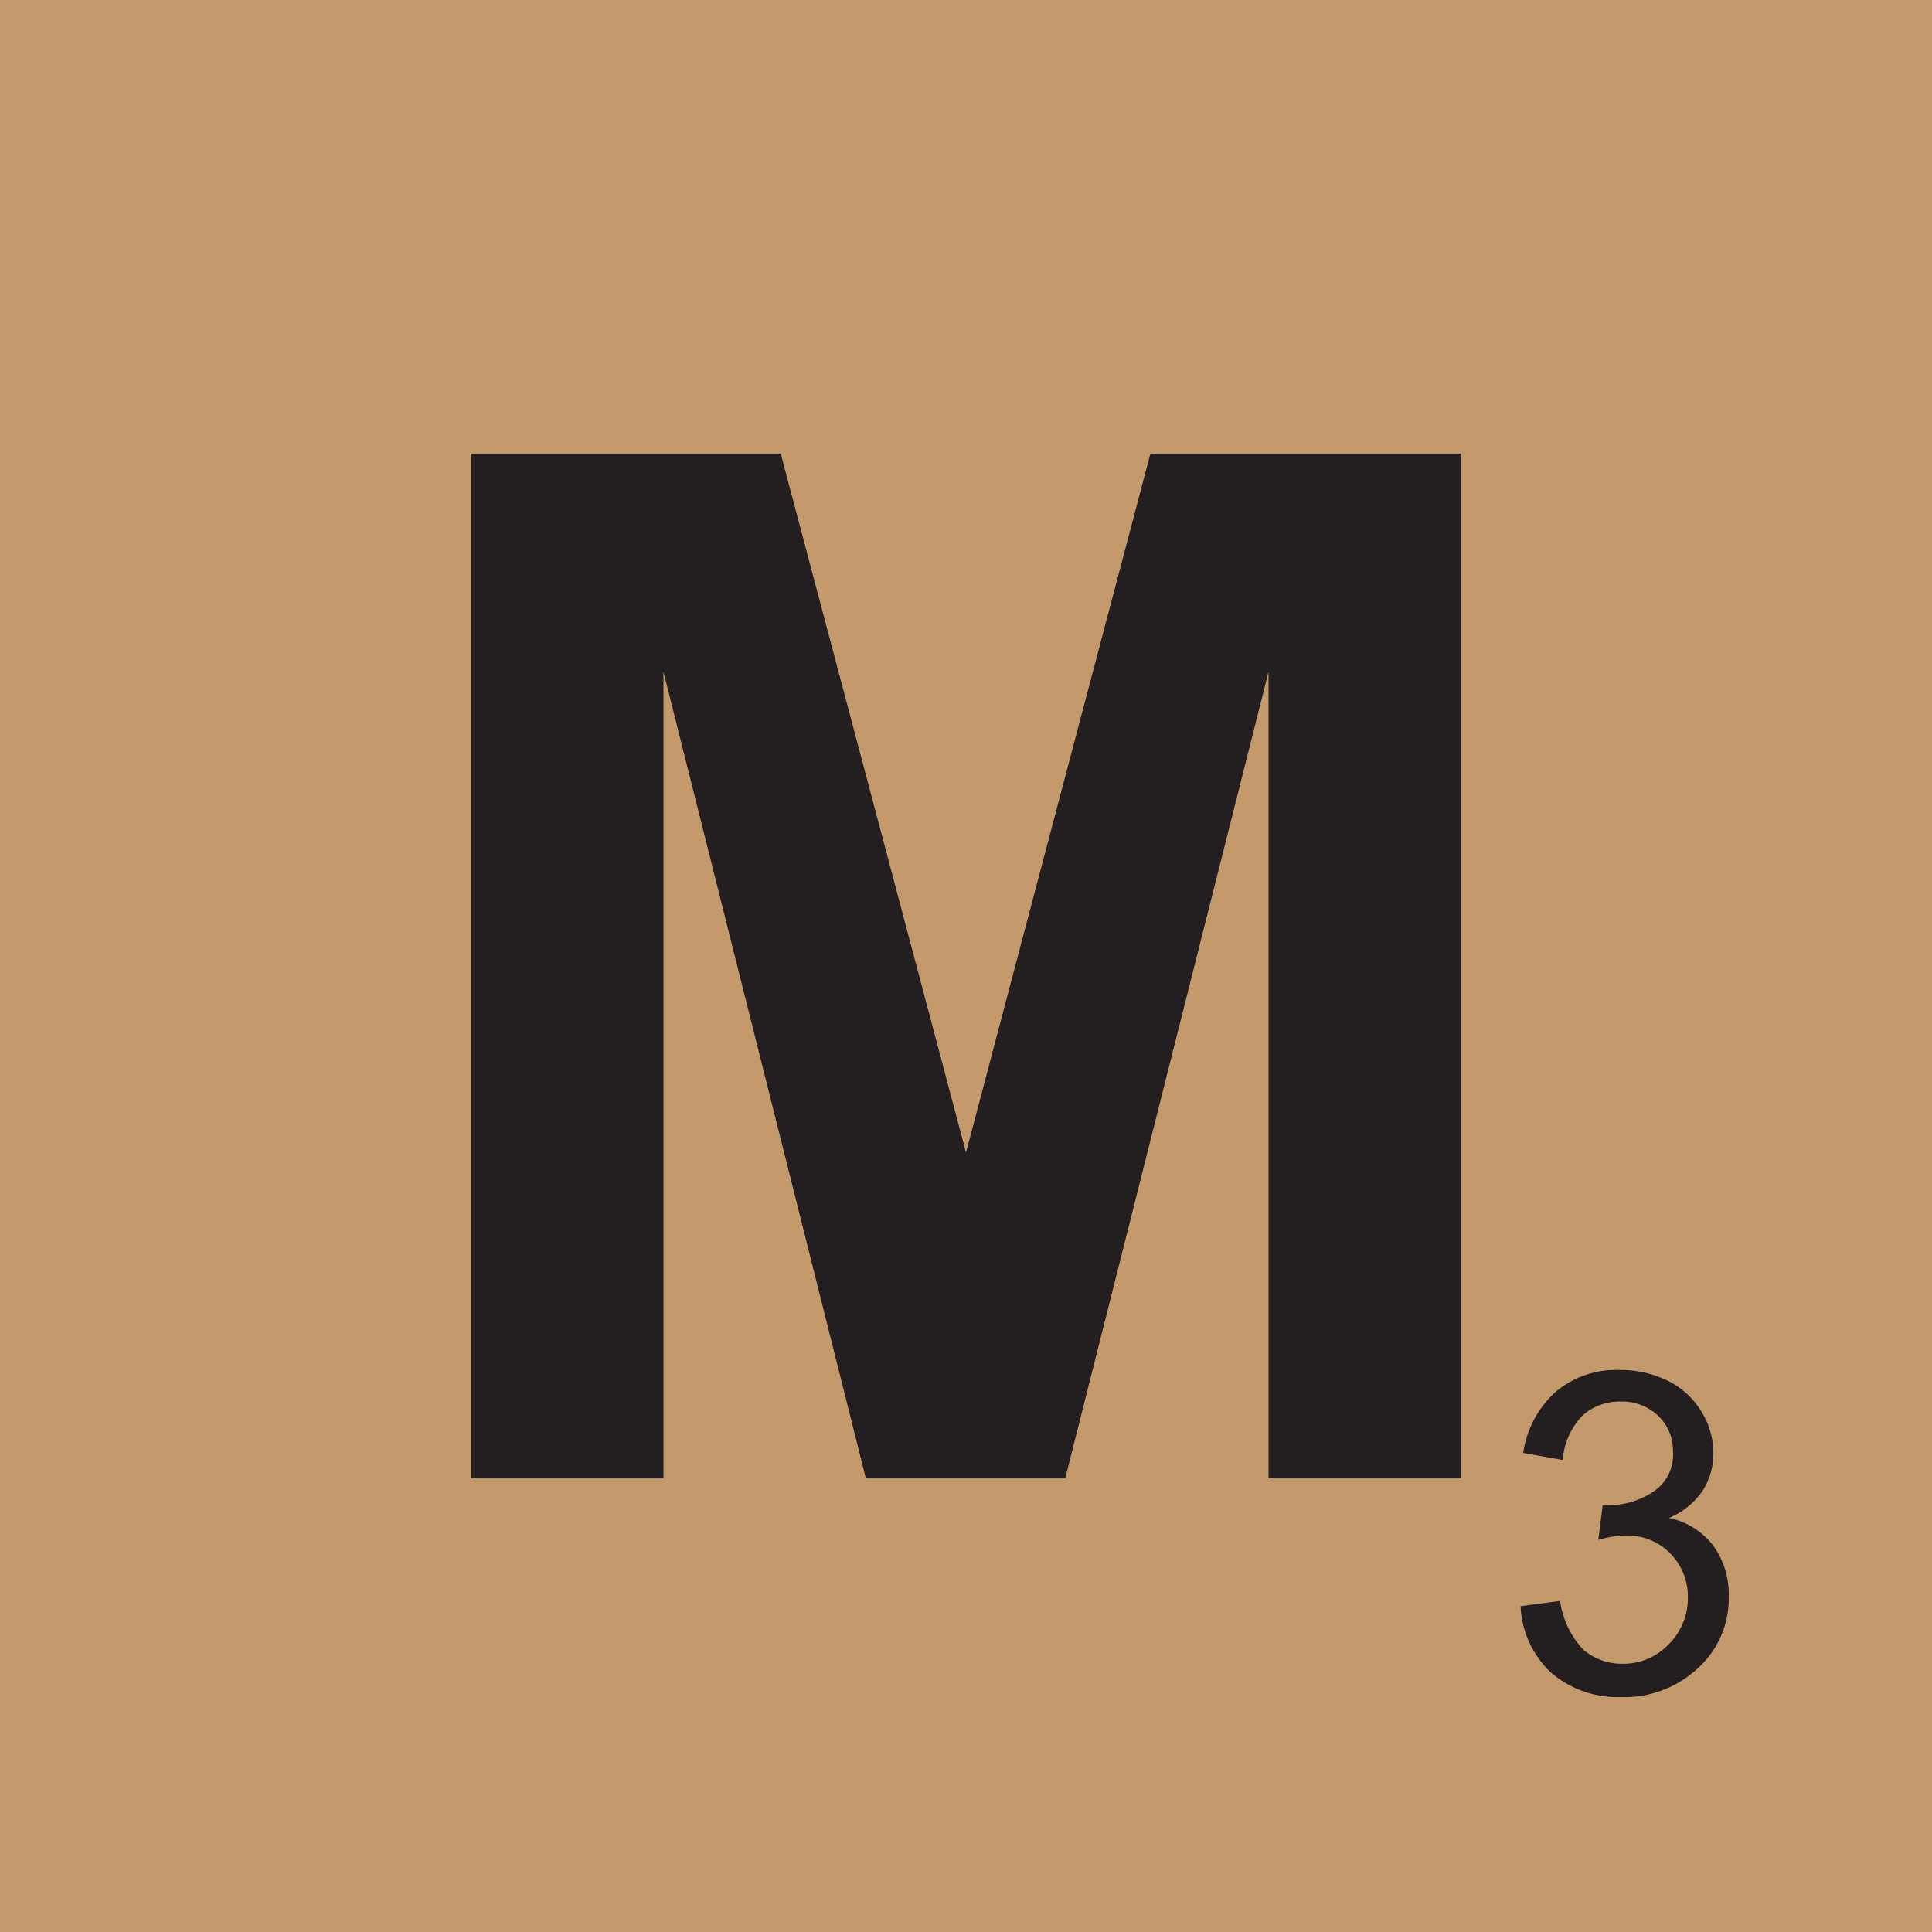 <svg xmlns="http://www.w3.org/2000/svg" width="44" height="44" viewBox="0 0 44 44"><rect width="44" height="44" fill="#c49a6c"/><path d="M10.73,33.67V10.33h7.05L22,26.25,26.2,10.33h7.07V33.67H28.89V15.3L24.26,33.67H19.72L15.11,15.3V33.67Z" fill="#231f20"/><path d="M34.63,36.58l.9-.12a2,2,0,0,0,.52,1.1,1.32,1.32,0,0,0,.9.33A1.41,1.41,0,0,0,38,37.45a1.47,1.47,0,0,0,.44-1.08,1.39,1.39,0,0,0-.41-1,1.36,1.36,0,0,0-1-.4,2.38,2.38,0,0,0-.63.1l.1-.79h.14a1.83,1.83,0,0,0,1-.3,1,1,0,0,0,.46-.92,1.09,1.09,0,0,0-.33-.81,1.19,1.19,0,0,0-.87-.33,1.24,1.24,0,0,0-.87.33,1.63,1.63,0,0,0-.44,1l-.9-.16a2.31,2.31,0,0,1,.75-1.4,2.13,2.13,0,0,1,1.44-.49,2.44,2.44,0,0,1,1.11.25,1.85,1.85,0,0,1,.76.7,1.79,1.79,0,0,1,.27.94,1.55,1.55,0,0,1-.25.87,1.75,1.75,0,0,1-.76.61,1.7,1.7,0,0,1,1,.62,1.88,1.88,0,0,1,.36,1.18,2.13,2.13,0,0,1-.7,1.62,2.45,2.45,0,0,1-1.76.66,2.32,2.32,0,0,1-1.6-.57A2.21,2.21,0,0,1,34.63,36.58Z" fill="#231f20"/></svg>
